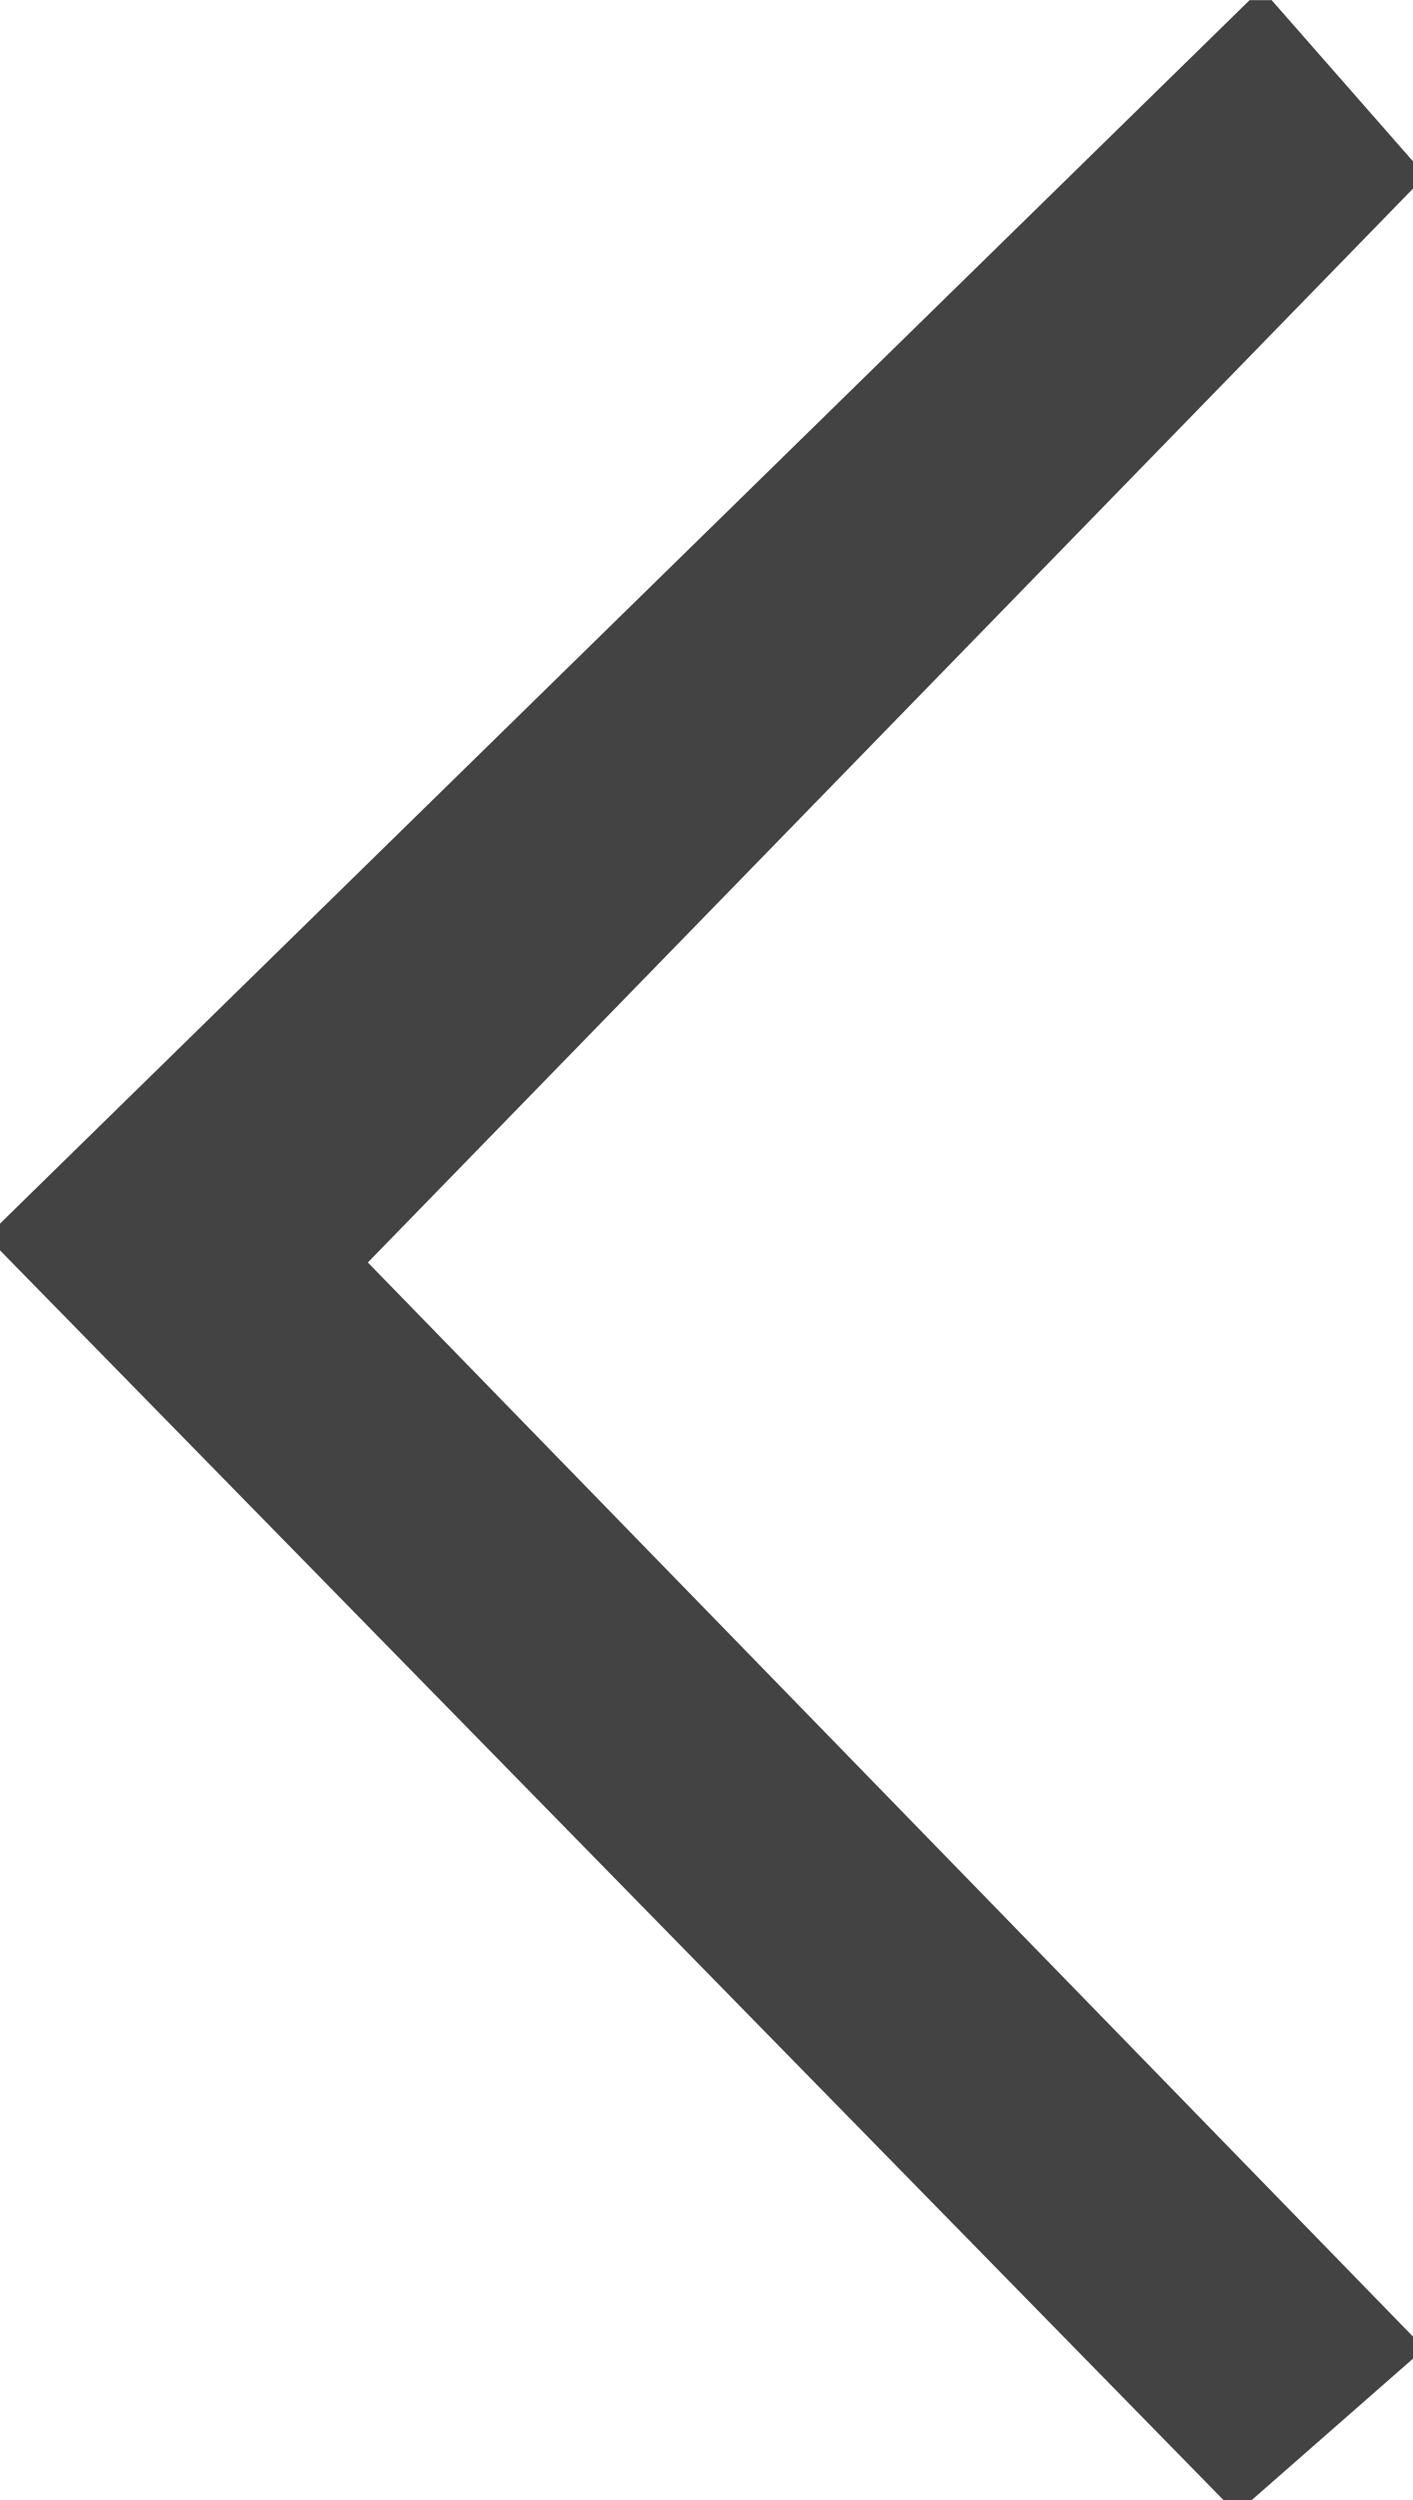 <?xml version="1.0" encoding="UTF-8"?>
<!DOCTYPE svg PUBLIC "-//W3C//DTD SVG 1.1//EN" "http://www.w3.org/Graphics/SVG/1.1/DTD/svg11.dtd">
<!-- Creator: CorelDRAW 2019 (64-Bit) -->
<svg xmlns="http://www.w3.org/2000/svg" xml:space="preserve" width="9.172mm" height="16.228mm" version="1.1" style="shape-rendering:geometricPrecision; text-rendering:geometricPrecision; image-rendering:optimizeQuality; fill-rule:evenodd; clip-rule:evenodd"
viewBox="0 0 51.28 90.72"
 xmlns:xlink="http://www.w3.org/1999/xlink">
 <defs>
  <style type="text/css">
   <![CDATA[
    .fil0 {fill:#434343}
   ]]>
  </style>
 </defs>
 <g id="Слой_x0020_1">
  <polygon class="fil0" points="-0,45.37 44.4,90.72 45.43,90.72 51.28,85.59 51.28,84.79 13.35,45.81 51.28,6.84 51.28,5.85 46.15,0 45.35,0 -0,44.4 "/>
 </g>
</svg>
